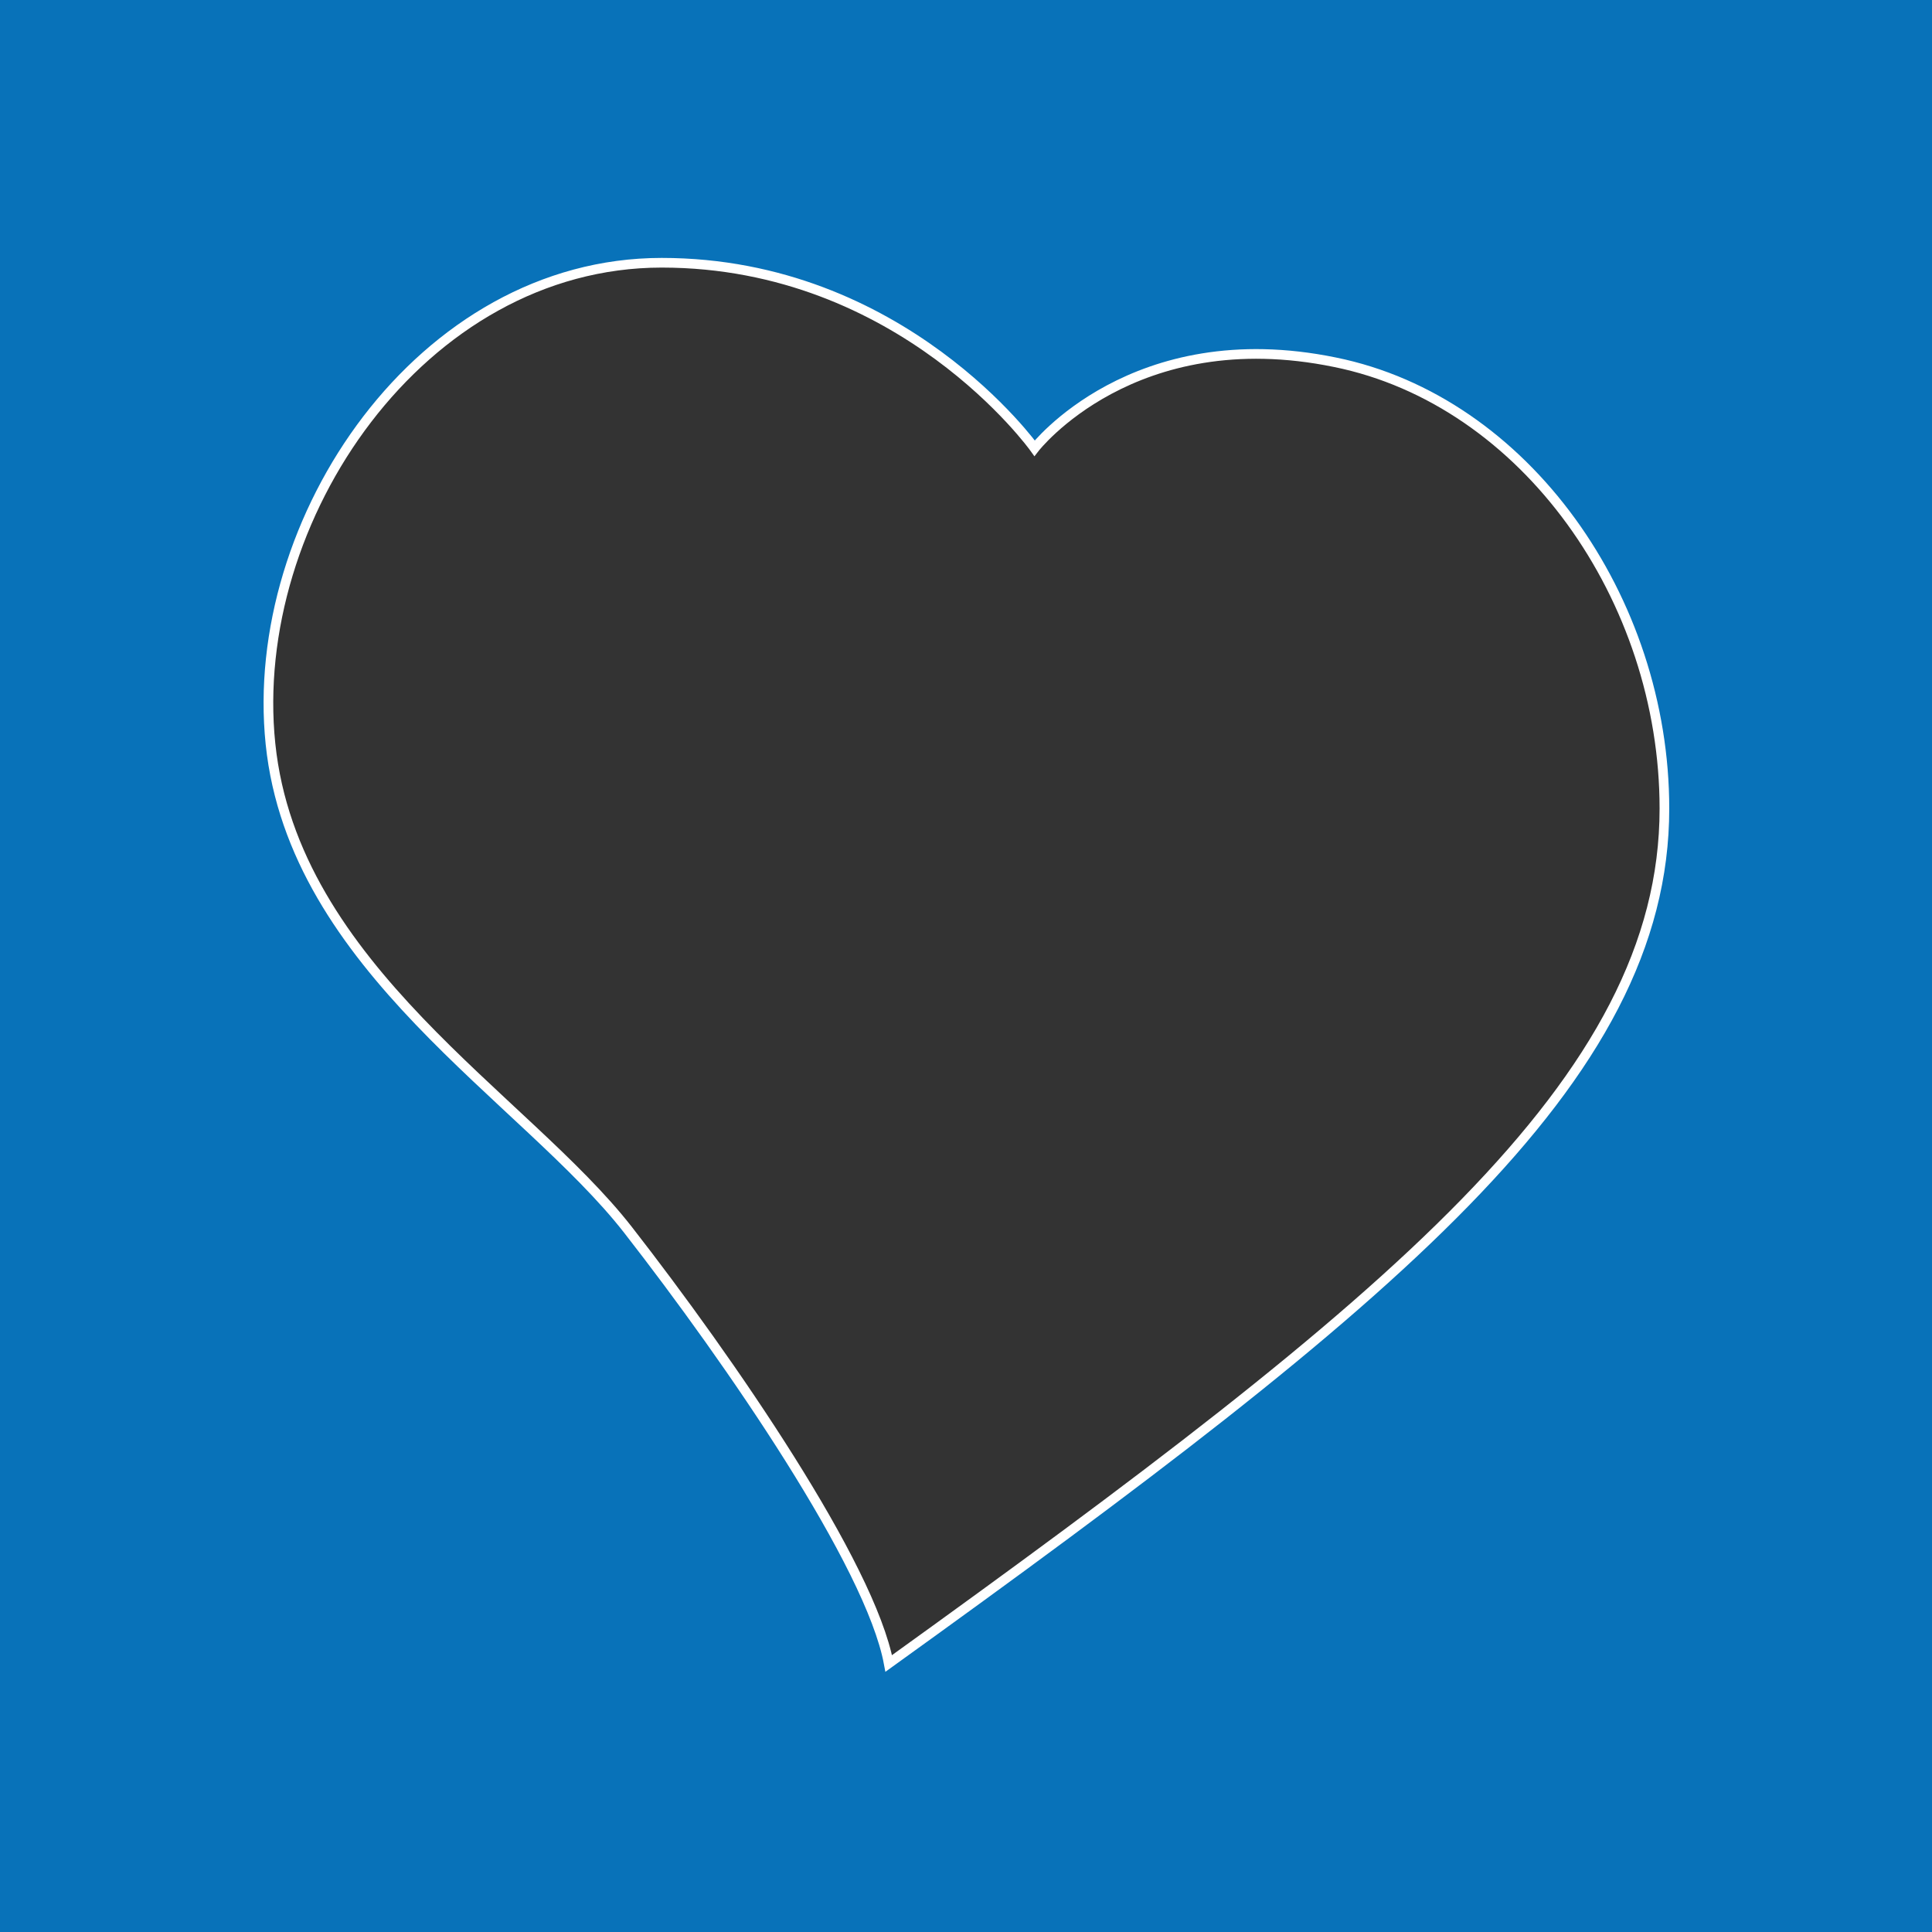 <?xml version="1.0" encoding="utf-8"?>
<!-- Generator: Adobe Illustrator 18.0.0, SVG Export Plug-In . SVG Version: 6.00 Build 0)  -->
<!DOCTYPE svg PUBLIC "-//W3C//DTD SVG 1.0//EN" "http://www.w3.org/TR/2001/REC-SVG-20010904/DTD/svg10.dtd">
<svg version="1.0" id="Layer_1" xmlns="http://www.w3.org/2000/svg" xmlns:xlink="http://www.w3.org/1999/xlink" x="0px" y="0px"
	 viewBox="0 0 200 200" enable-background="new 0 0 200 200" xml:space="preserve">
<rect x="0" y="0" width="200" height="200" fill="#333333" stroke="none"/>
<path fill="#0872B9" d="M-2.6-1.9v204.7h204.1V-1.9H-2.6z M92,172.2c-1.9-10.2-16.4-31.3-27-44.9C54.3,113.6,30.4,100.2,28,77
	c-2.4-23.2,15.6-49.8,40.5-49.8s38.6,19.2,38.6,19.2s10.2-13.2,31.1-8.9c19.7,4,34.1,24.5,34.1,46.2
	C172.3,111.9,144.1,134.7,92,172.2z"/>
<path fill="none" stroke="#FFFFFF" stroke-miterlimit="10" d="M92,172.2c-1.9-10.2-16.4-31.3-27-44.9C54.3,113.6,30.4,100.2,28,77
	c-2.4-23.2,15.6-49.8,40.5-49.8s38.6,19.2,38.6,19.2s10.2-13.2,31.1-8.9c19.7,4,34.1,24.5,34.1,46.2
	C172.3,111.9,144.1,134.7,92,172.2z"/>
</svg>
